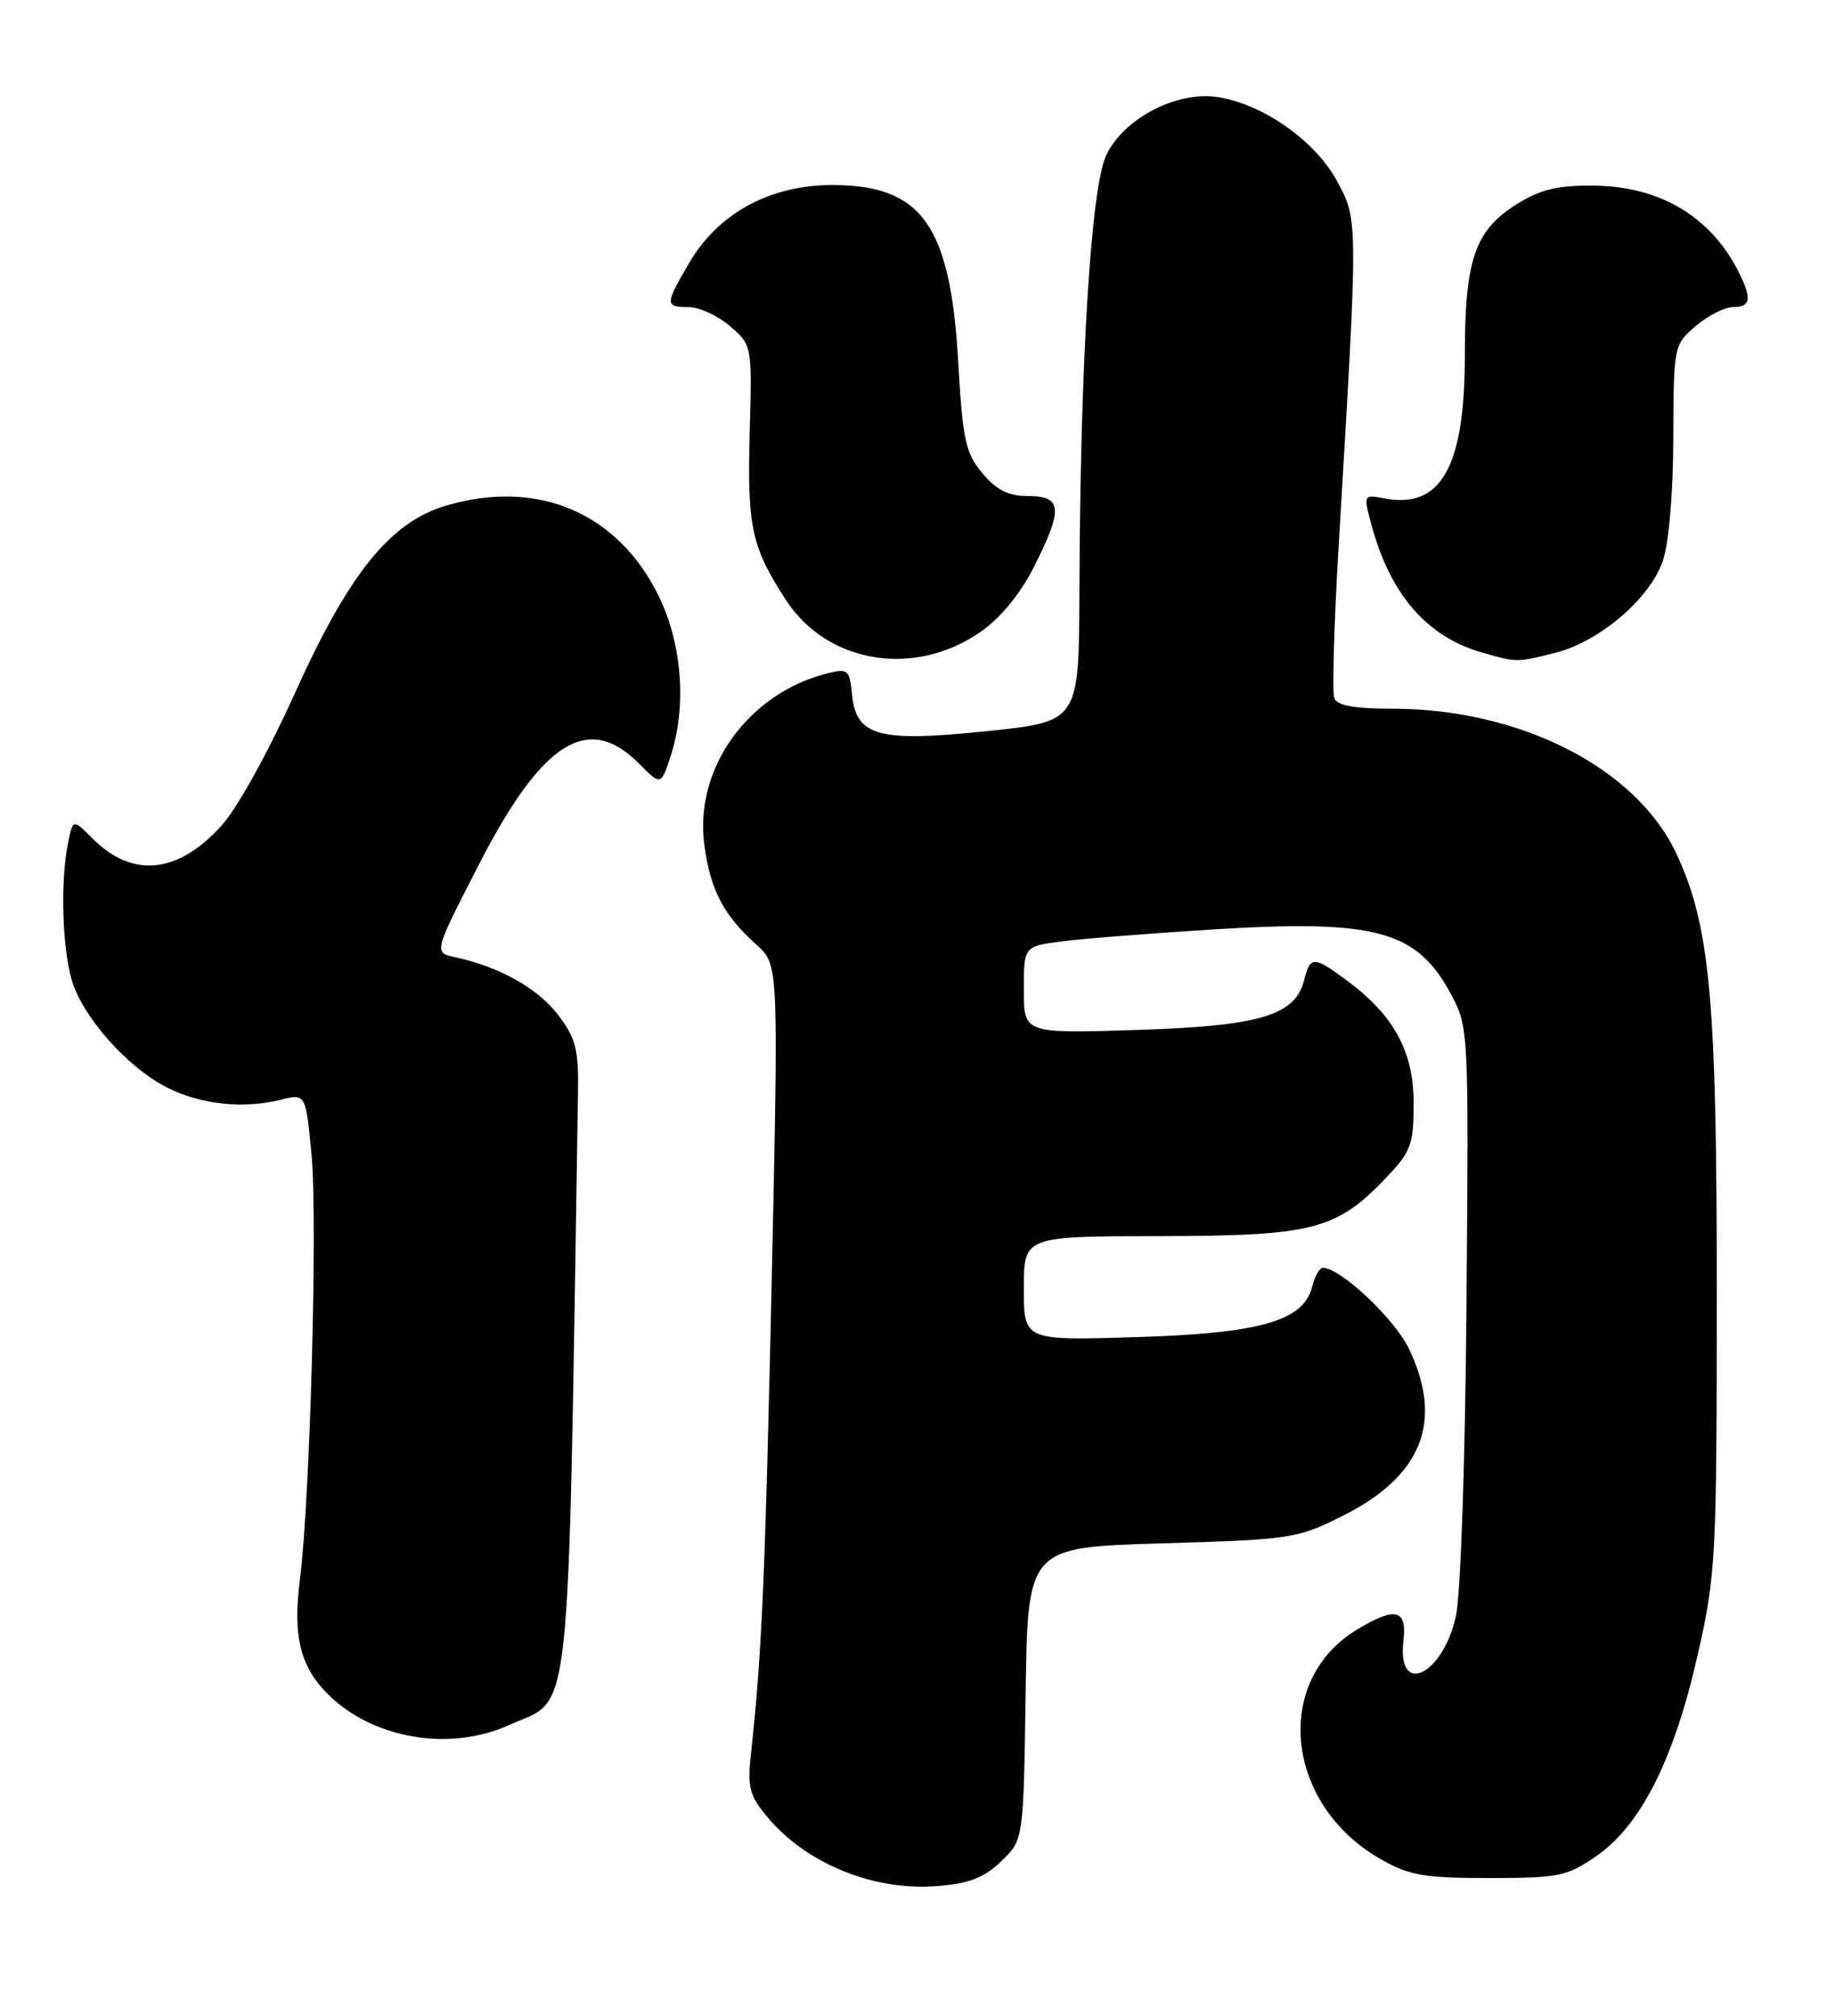 <?xml version="1.0" encoding="UTF-8" standalone="no"?>
<!DOCTYPE svg PUBLIC "-//W3C//DTD SVG 1.1//EN" "http://www.w3.org/Graphics/SVG/1.1/DTD/svg11.dtd" >
<svg xmlns="http://www.w3.org/2000/svg" xmlns:xlink="http://www.w3.org/1999/xlink" version="1.1" viewBox="0 0 233 256">
 <g >
 <path fill="currentColor"
d=" M 127.11 236.39 C 129.96 233.67 129.96 233.67 130.23 215.08 C 130.50 196.50 130.50 196.50 147.50 196.00 C 163.91 195.52 164.71 195.40 170.50 192.50 C 180.58 187.46 183.34 180.46 178.87 171.23 C 177.02 167.42 170.18 161.00 167.96 161.00 C 167.55 161.00 166.95 162.07 166.62 163.38 C 165.52 167.76 160.10 169.32 144.25 169.81 C 130.00 170.25 130.00 170.25 130.00 163.63 C 130.00 157.00 130.00 157.00 147.25 156.98 C 166.75 156.95 169.69 156.19 176.00 149.57 C 179.18 146.23 179.50 145.35 179.50 140.07 C 179.50 133.52 176.97 128.90 170.95 124.46 C 166.80 121.40 166.37 121.40 165.59 124.48 C 164.46 128.98 159.97 130.31 144.25 130.80 C 130.00 131.25 130.00 131.25 130.00 125.72 C 130.00 120.19 130.00 120.19 134.75 119.56 C 137.36 119.22 146.06 118.53 154.08 118.03 C 174.75 116.76 179.91 118.17 184.24 126.26 C 186.48 130.46 186.50 130.79 186.21 165.50 C 186.05 185.48 185.47 202.54 184.86 205.27 C 183.17 212.81 177.37 215.52 178.20 208.38 C 178.68 204.34 177.17 203.99 172.24 206.99 C 161.57 213.50 163.19 229.16 175.26 236.07 C 178.94 238.18 180.77 238.50 189.08 238.50 C 197.96 238.50 198.96 238.29 202.73 235.69 C 208.34 231.80 212.55 223.45 215.54 210.27 C 217.88 199.96 217.98 198.00 217.99 164.36 C 218.00 126.86 217.14 117.53 212.84 108.37 C 207.73 97.50 193.00 90.00 176.76 90.00 C 171.97 90.00 169.78 89.60 169.42 88.66 C 169.14 87.92 169.39 79.26 169.97 69.41 C 172.47 27.60 172.47 28.00 169.77 23.00 C 167.04 17.93 160.47 13.28 154.74 12.35 C 149.49 11.49 142.70 15.00 140.46 19.72 C 138.52 23.81 137.16 45.99 137.06 75.07 C 137.00 91.63 137.00 91.63 125.43 92.84 C 111.53 94.29 108.69 93.52 108.18 88.15 C 107.89 85.09 107.64 84.87 105.18 85.48 C 95.05 87.97 88.15 97.52 89.43 107.27 C 90.19 113.01 91.85 116.20 96.08 120.00 C 98.86 122.50 98.86 122.50 97.99 162.50 C 97.17 200.11 96.72 210.31 95.37 222.56 C 94.88 227.05 95.13 228.00 97.53 230.86 C 102.44 236.69 110.94 240.14 118.88 239.53 C 123.04 239.21 124.92 238.49 127.11 236.39 Z  M 64.67 219.06 C 72.70 215.41 72.07 221.27 73.39 138.92 C 73.49 133.25 73.13 131.86 70.85 128.87 C 68.28 125.50 63.38 122.76 57.78 121.56 C 55.06 120.98 55.06 120.98 60.83 109.75 C 68.80 94.21 74.65 90.49 81.04 96.88 C 83.92 99.77 83.92 99.77 85.12 96.13 C 87.22 89.80 86.64 81.84 83.64 75.70 C 78.46 65.10 68.26 60.77 56.62 64.22 C 49.57 66.30 44.32 72.80 37.50 87.91 C 33.95 95.77 30.06 102.77 27.97 105.03 C 22.47 110.99 16.78 111.51 11.78 106.51 C 9.25 103.98 9.25 103.98 8.63 107.12 C 7.67 111.88 7.89 120.05 9.07 124.32 C 10.38 129.01 16.06 135.48 21.19 138.10 C 25.43 140.26 30.85 140.85 35.66 139.66 C 38.82 138.88 38.82 138.88 39.56 146.69 C 40.34 155.01 39.37 190.50 38.09 200.50 C 37.14 207.90 38.13 211.79 41.88 215.39 C 47.63 220.89 57.23 222.44 64.67 219.06 Z  M 124.49 80.26 C 127.00 78.52 129.53 75.46 131.25 72.06 C 135.01 64.65 134.89 63.00 130.59 63.00 C 128.06 63.00 126.55 62.26 124.75 60.11 C 122.60 57.56 122.24 55.91 121.67 45.95 C 120.68 28.59 117.05 23.50 105.68 23.50 C 97.76 23.51 91.22 27.06 87.53 33.36 C 84.41 38.68 84.41 39.00 87.44 39.00 C 88.79 39.00 91.15 40.09 92.69 41.42 C 95.50 43.84 95.50 43.85 95.19 55.07 C 94.87 66.92 95.43 69.49 99.79 76.19 C 105.04 84.27 116.08 86.09 124.49 80.26 Z  M 197.50 82.90 C 203.10 81.48 209.49 76.03 211.14 71.23 C 211.90 69.03 212.45 62.64 212.47 55.66 C 212.50 43.95 212.53 43.80 215.31 41.41 C 216.85 40.09 218.99 39.00 220.06 39.00 C 222.37 39.00 222.49 37.85 220.59 34.20 C 217.05 27.42 210.67 23.68 202.50 23.58 C 197.82 23.52 195.65 24.03 192.64 25.90 C 187.28 29.23 186.00 32.94 186.00 45.07 C 186.00 59.33 182.99 64.68 175.73 63.29 C 173.13 62.79 173.11 62.82 174.14 66.64 C 176.51 75.46 181.15 80.84 188.12 82.85 C 192.66 84.15 192.51 84.15 197.50 82.90 Z "/>
</g>
</svg>